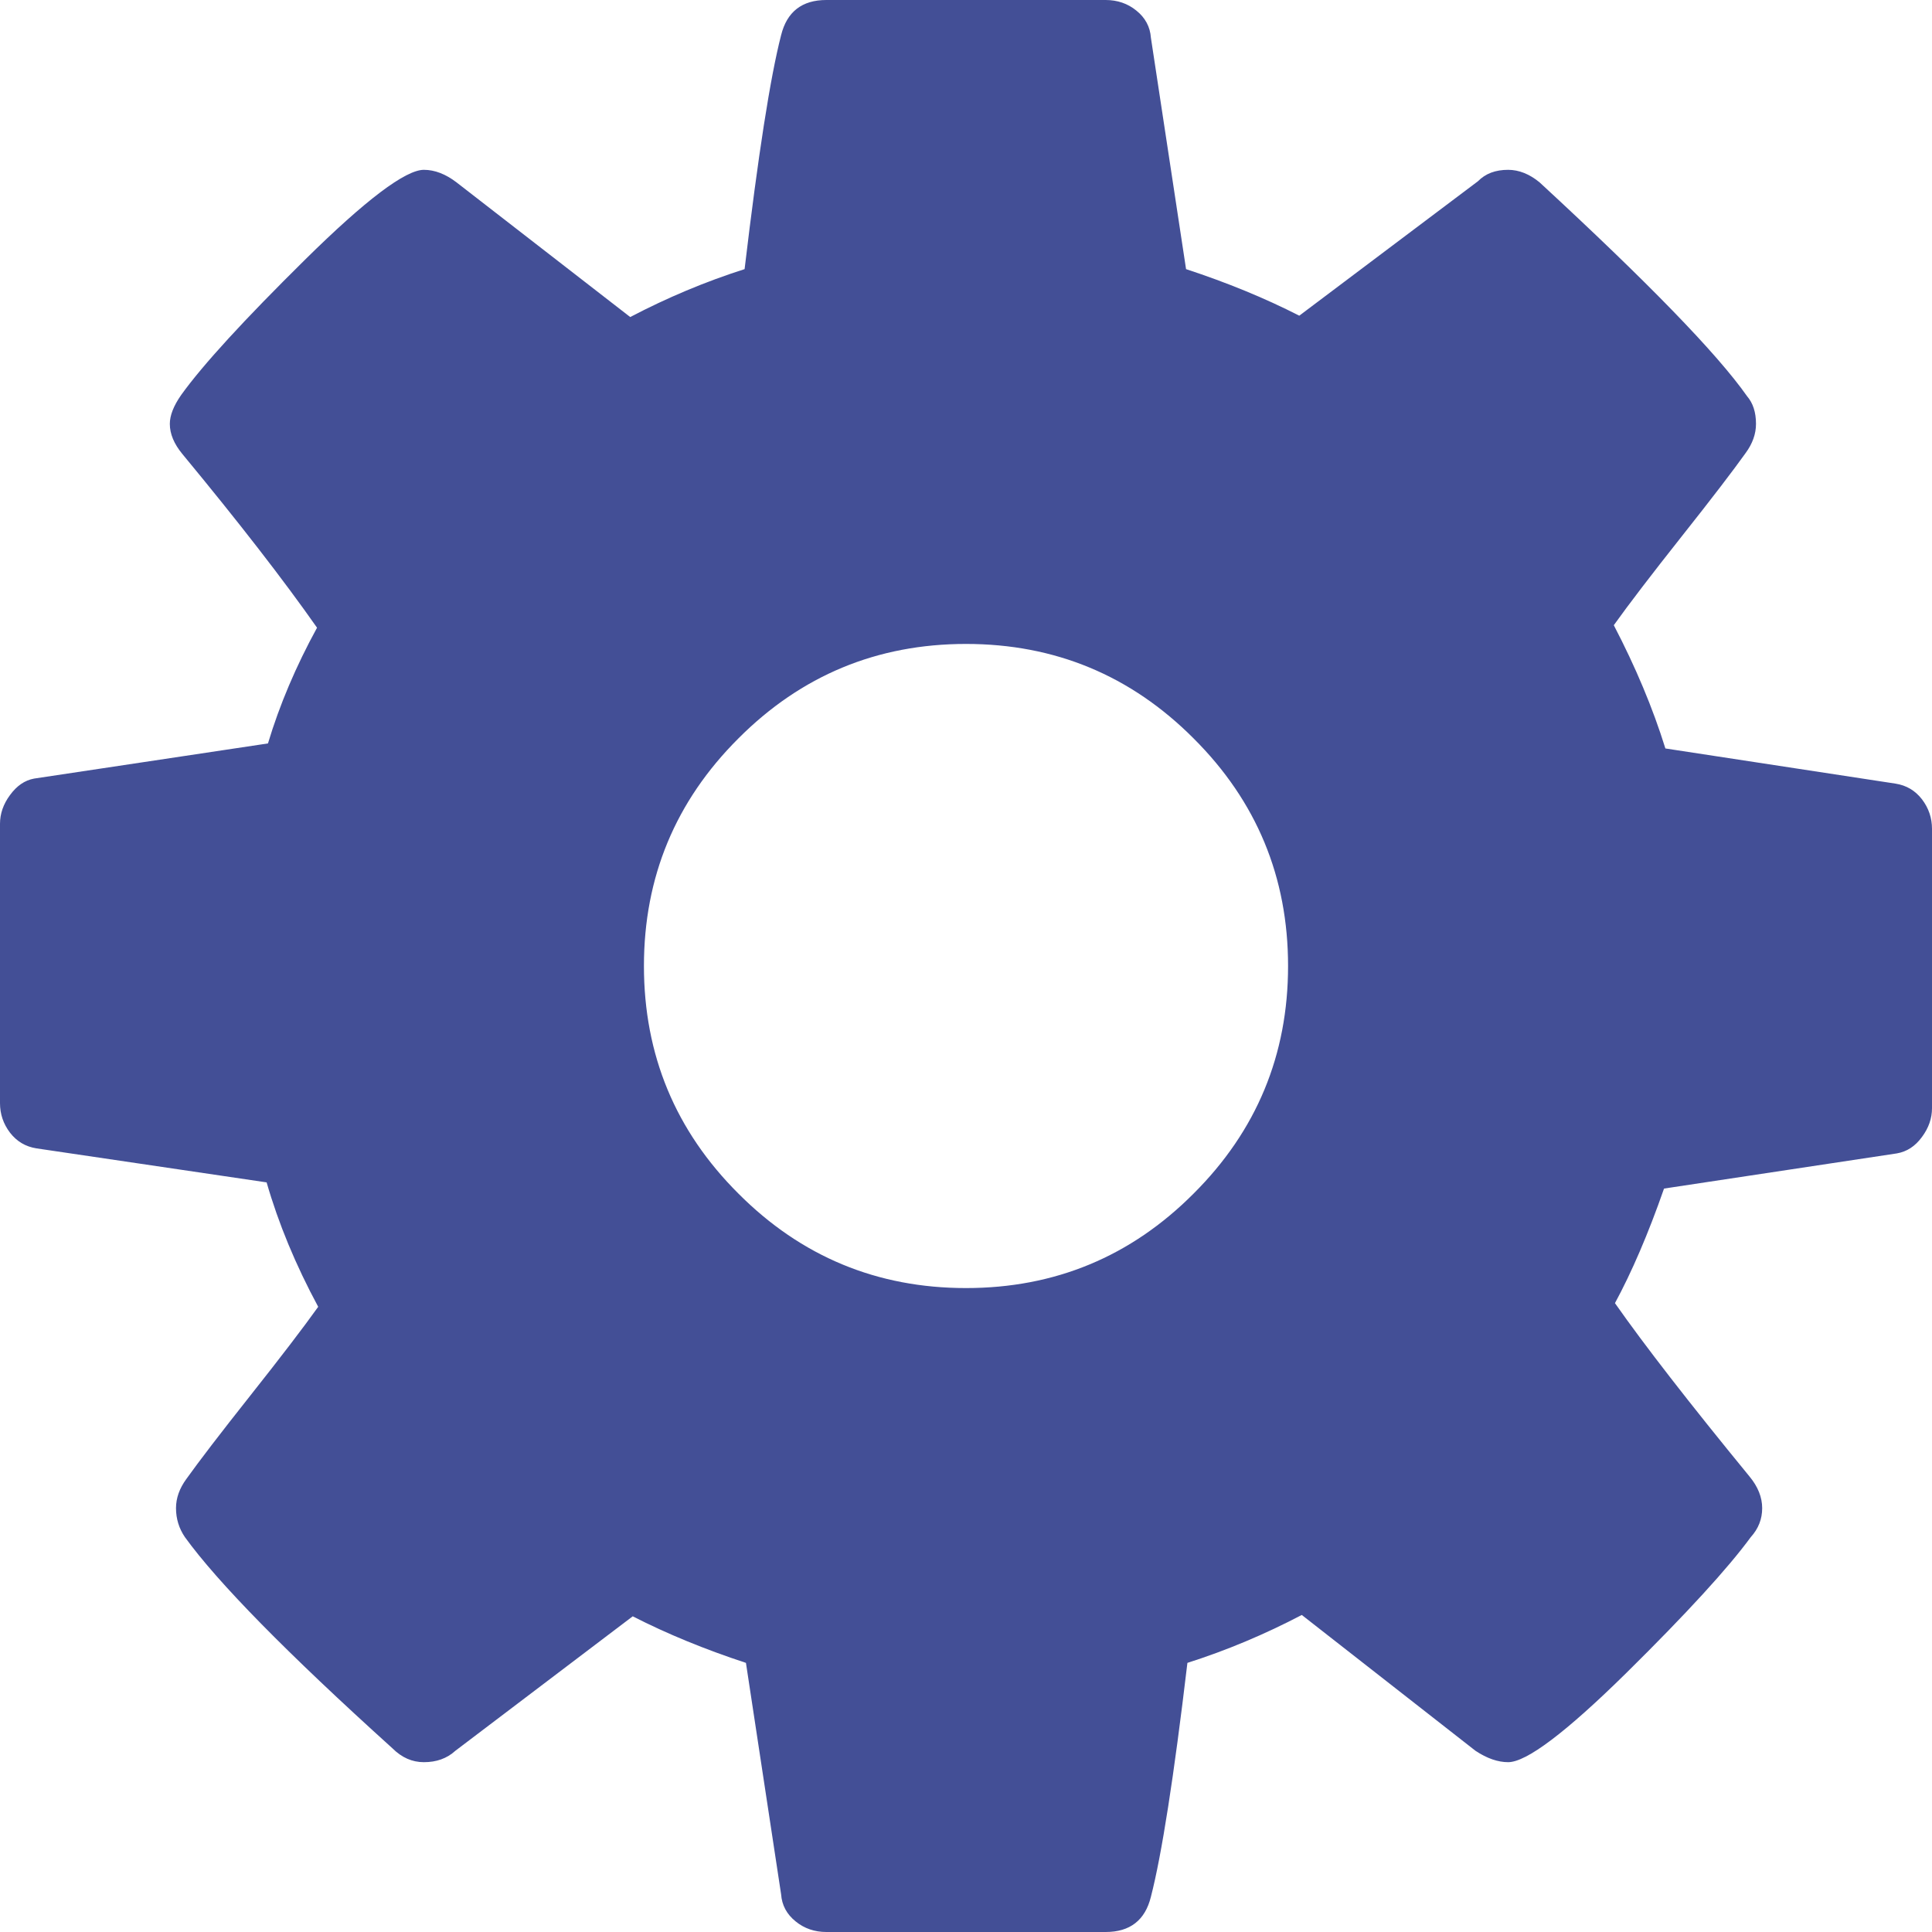 ﻿<?xml version="1.0" encoding="utf-8"?>
<svg version="1.1" xmlns:xlink="http://www.w3.org/1999/xlink" width="10px" height="10px" xmlns="http://www.w3.org/2000/svg">
  <g transform="matrix(1 0 0 1 -1343 -98 )">
    <path d="M 6.178 6.178  C 6.504 5.853  6.667 5.46  6.667 5  C 6.667 4.54  6.504 4.147  6.178 3.822  C 5.853 3.496  5.46 3.333  5 3.333  C 4.54 3.333  4.147 3.496  3.822 3.822  C 3.496 4.147  3.333 4.54  3.333 5  C 3.333 5.46  3.496 5.853  3.822 6.178  C 4.147 6.504  4.54 6.667  5 6.667  C 5.46 6.667  5.853 6.504  6.178 6.178  Z M 9.948 4.137  C 9.983 4.183  10 4.234  10 4.29  L 10 5.736  C 10 5.788  9.983 5.838  9.948 5.885  C 9.913 5.933  9.87 5.961  9.818 5.97  L 8.613 6.152  C 8.531 6.387  8.446 6.584  8.359 6.745  C 8.511 6.962  8.743 7.261  9.056 7.643  C 9.099 7.695  9.121 7.75  9.121 7.806  C 9.121 7.862  9.102 7.912  9.062 7.956  C 8.945 8.116  8.73 8.351  8.418 8.659  C 8.105 8.967  7.901 9.121  7.806 9.121  C 7.754 9.121  7.697 9.102  7.637 9.062  L 6.738 8.359  C 6.547 8.459  6.35 8.542  6.146 8.607  C 6.076 9.197  6.013 9.601  5.957 9.818  C 5.927 9.939  5.849 10  5.723 10  L 4.277 10  C 4.217 10  4.163 9.982  4.118 9.945  C 4.072 9.908  4.047 9.861  4.043 9.805  L 3.861 8.607  C 3.648 8.537  3.453 8.457  3.275 8.366  L 2.357 9.062  C 2.313 9.102  2.259 9.121  2.194 9.121  C 2.133 9.121  2.079 9.097  2.031 9.049  C 1.484 8.555  1.126 8.19  0.957 7.956  C 0.927 7.912  0.911 7.862  0.911 7.806  C 0.911 7.754  0.929 7.704  0.964 7.656  C 1.029 7.565  1.139 7.421  1.296 7.223  C 1.452 7.026  1.569 6.873  1.647 6.764  C 1.53 6.547  1.441 6.332  1.38 6.12  L 0.189 5.944  C 0.132 5.935  0.087 5.908  0.052 5.863  C 0.017 5.817  0 5.766  0 5.71  L 0 4.264  C 0 4.212  0.017 4.162  0.052 4.115  C 0.087 4.067  0.128 4.039  0.176 4.03  L 1.387 3.848  C 1.447 3.648  1.532 3.448  1.641 3.249  C 1.467 3.001  1.235 2.702  0.944 2.35  C 0.901 2.298  0.879 2.246  0.879 2.194  C 0.879 2.151  0.898 2.101  0.938 2.044  C 1.05 1.888  1.264 1.655  1.579 1.344  C 1.893 1.034  2.099 0.879  2.194 0.879  C 2.25 0.879  2.307 0.901  2.363 0.944  L 3.262 1.641  C 3.453 1.541  3.65 1.458  3.854 1.393  C 3.924 0.803  3.987 0.399  4.043 0.182  C 4.073 0.061  4.151 0  4.277 0  L 5.723 0  C 5.783 0  5.837 0.018  5.882 0.055  C 5.928 0.092  5.953 0.139  5.957 0.195  L 6.139 1.393  C 6.352 1.463  6.547 1.543  6.725 1.634  L 7.65 0.938  C 7.689 0.898  7.741 0.879  7.806 0.879  C 7.862 0.879  7.917 0.901  7.969 0.944  C 8.529 1.461  8.887 1.829  9.043 2.051  C 9.073 2.086  9.089 2.133  9.089 2.194  C 9.089 2.246  9.071 2.296  9.036 2.344  C 8.971 2.435  8.861 2.579  8.704 2.777  C 8.548 2.974  8.431 3.127  8.353 3.236  C 8.466 3.453  8.555 3.665  8.62 3.874  L 9.811 4.056  C 9.868 4.065  9.913 4.092  9.948 4.137  Z " fill-rule="nonzero" fill="#434f96" stroke="none" transform="matrix(1 0 0 1 1343 98 )" />
  </g>
</svg>